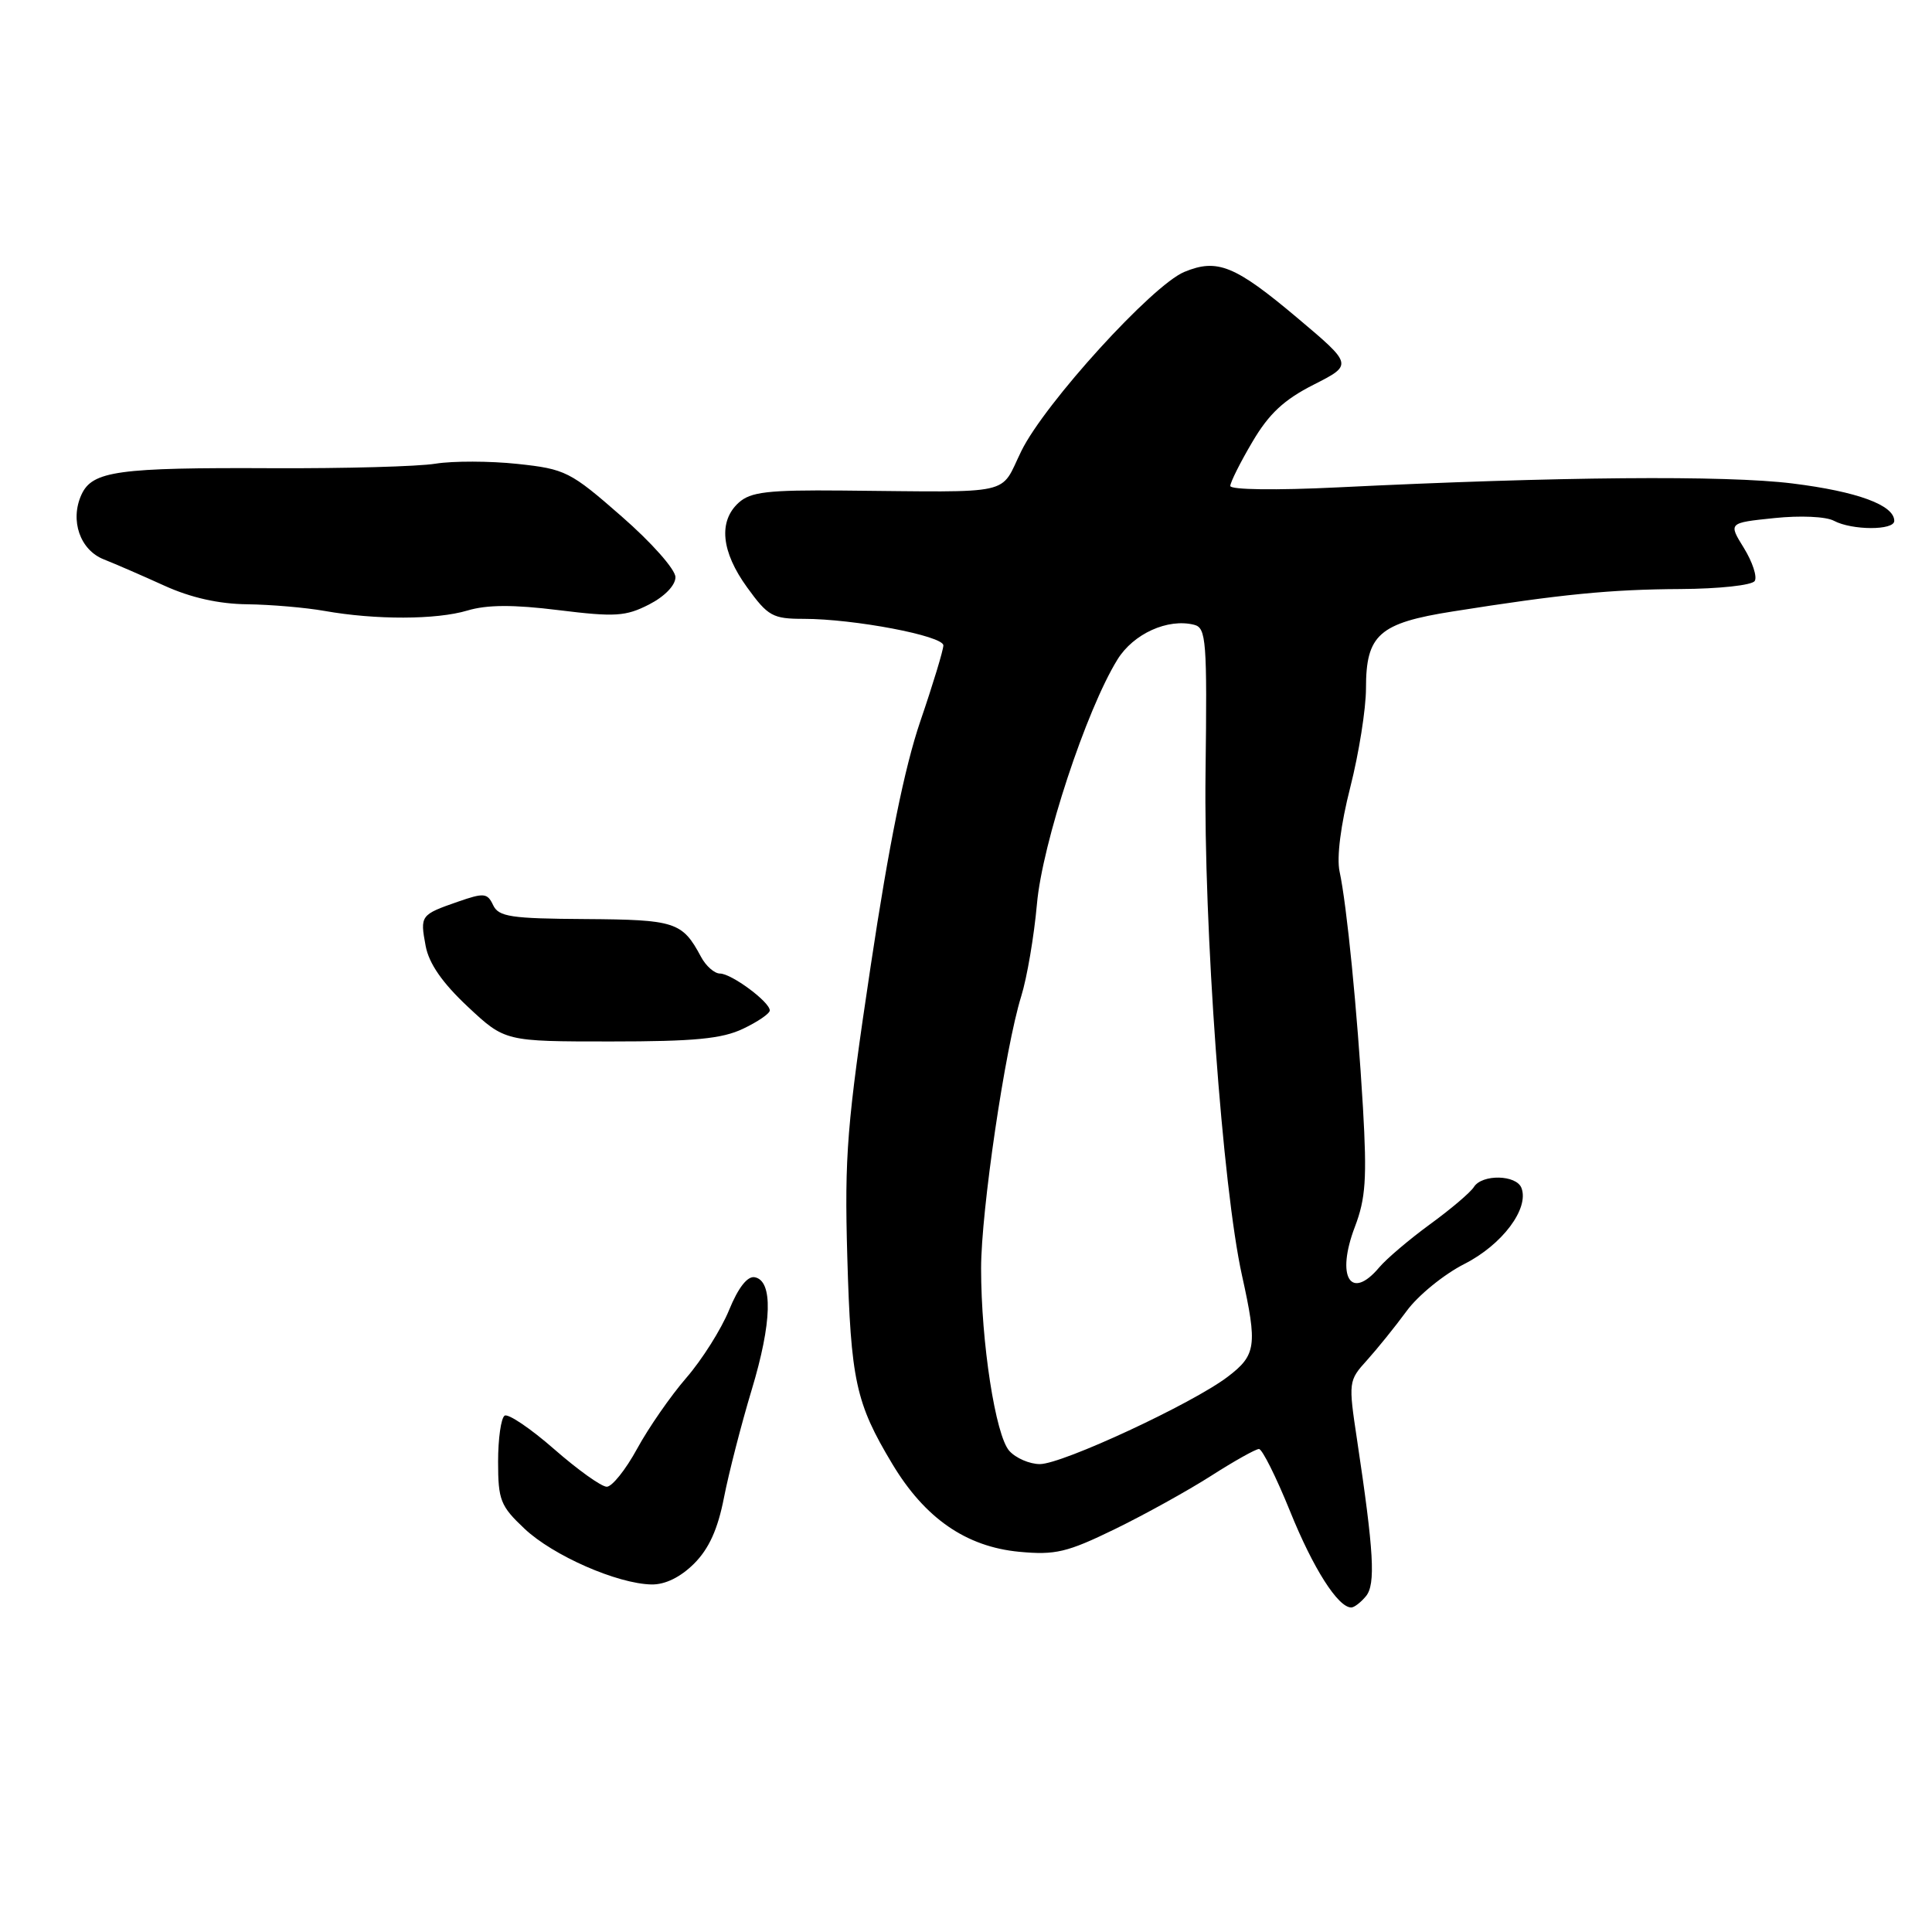 <?xml version="1.0" encoding="UTF-8" standalone="no"?>
<!DOCTYPE svg PUBLIC "-//W3C//DTD SVG 1.1//EN" "http://www.w3.org/Graphics/SVG/1.1/DTD/svg11.dtd" >
<svg xmlns="http://www.w3.org/2000/svg" xmlns:xlink="http://www.w3.org/1999/xlink" version="1.1" viewBox="0 0 256 256">
 <g >
 <path fill="currentColor"
d=" M 180.99 211.51 C 182.30 209.94 182.05 205.65 179.81 190.74 C 178.66 183.12 178.68 182.94 181.13 180.24 C 182.49 178.73 184.85 175.81 186.37 173.74 C 187.88 171.66 191.34 168.85 194.04 167.48 C 199.05 164.94 202.65 160.14 201.60 157.41 C 200.93 155.65 196.38 155.56 195.30 157.28 C 194.86 157.99 192.25 160.21 189.50 162.21 C 186.75 164.22 183.72 166.79 182.76 167.93 C 178.96 172.45 177.00 169.19 179.53 162.56 C 180.96 158.81 181.14 156.15 180.60 146.77 C 179.84 133.90 178.46 119.91 177.50 115.48 C 177.10 113.63 177.65 109.29 178.92 104.31 C 180.06 99.83 181.00 93.93 181.00 91.19 C 181.00 84.10 182.73 82.56 192.50 81.02 C 206.88 78.74 213.36 78.10 222.69 78.05 C 227.79 78.02 232.16 77.55 232.51 76.98 C 232.86 76.42 232.21 74.46 231.08 72.62 C 229.01 69.28 229.01 69.28 235.09 68.65 C 238.53 68.29 241.96 68.44 243.01 69.01 C 245.40 70.28 251.00 70.30 251.00 69.02 C 251.00 66.93 246.11 65.13 237.50 64.06 C 228.64 62.96 206.42 63.15 177.25 64.58 C 169.07 64.98 163.01 64.90 163.02 64.39 C 163.03 63.90 164.34 61.27 165.95 58.55 C 168.14 54.82 170.14 52.96 174.07 50.97 C 179.27 48.33 179.27 48.33 171.90 42.12 C 163.64 35.17 161.30 34.22 156.93 36.03 C 152.68 37.79 138.44 53.44 135.34 59.75 C 132.40 65.74 134.80 65.21 111.64 65.00 C 101.75 64.91 99.46 65.18 97.89 66.60 C 95.16 69.07 95.56 73.10 99.01 77.85 C 101.76 81.65 102.39 82.00 106.49 82.00 C 113.16 82.00 125.00 84.25 125.00 85.52 C 125.00 86.13 123.63 90.65 121.95 95.56 C 119.86 101.69 117.79 111.88 115.37 128.00 C 112.22 148.98 111.89 153.11 112.27 166.50 C 112.74 182.94 113.38 185.89 118.23 193.97 C 122.55 201.18 128.01 204.95 135.05 205.62 C 139.83 206.07 141.39 205.70 147.70 202.63 C 151.66 200.70 157.40 197.52 160.47 195.56 C 163.53 193.60 166.39 192.00 166.82 192.00 C 167.25 192.00 169.10 195.71 170.94 200.25 C 173.99 207.81 177.29 213.00 179.05 213.00 C 179.44 213.00 180.31 212.33 180.99 211.51 Z  M 91.97 207.19 C 93.95 205.21 95.12 202.61 95.93 198.44 C 96.57 195.17 98.22 188.75 99.60 184.17 C 102.30 175.23 102.45 169.69 100.00 169.24 C 99.04 169.06 97.82 170.62 96.61 173.58 C 95.57 176.13 93.02 180.17 90.94 182.57 C 88.86 184.97 85.93 189.20 84.42 191.97 C 82.91 194.74 81.10 197.00 80.40 197.00 C 79.69 197.00 76.56 194.76 73.43 192.02 C 70.30 189.28 67.35 187.29 66.87 187.58 C 66.39 187.88 66.00 190.63 66.00 193.69 C 66.00 198.76 66.31 199.56 69.50 202.56 C 73.28 206.13 81.79 209.86 86.33 209.95 C 88.14 209.98 90.16 208.99 91.97 207.19 Z  M 98.47 136.31 C 100.41 135.39 102.00 134.30 102.00 133.89 C 102.00 132.76 96.92 129.00 95.40 129.00 C 94.67 129.00 93.53 128.00 92.88 126.77 C 90.41 122.16 89.50 121.86 77.59 121.78 C 67.67 121.72 66.07 121.48 65.34 119.93 C 64.58 118.32 64.13 118.28 60.68 119.48 C 55.71 121.21 55.65 121.30 56.40 125.34 C 56.84 127.68 58.61 130.23 61.98 133.39 C 66.91 138.00 66.91 138.00 80.92 138.00 C 92.00 138.00 95.67 137.65 98.47 136.31 Z  M 61.93 80.90 C 64.54 80.12 68.01 80.10 74.04 80.85 C 81.51 81.77 82.91 81.68 86.00 80.10 C 88.07 79.04 89.50 77.56 89.50 76.48 C 89.50 75.46 86.34 71.89 82.36 68.42 C 75.56 62.47 74.92 62.15 68.57 61.47 C 64.91 61.08 60.02 61.07 57.71 61.44 C 55.39 61.82 45.69 62.08 36.14 62.04 C 15.60 61.94 12.23 62.40 10.79 65.55 C 9.24 68.96 10.61 72.90 13.78 74.13 C 15.27 74.72 18.87 76.28 21.77 77.60 C 25.26 79.19 28.98 80.03 32.77 80.07 C 35.92 80.11 40.52 80.51 43.00 80.95 C 49.76 82.15 57.82 82.13 61.93 80.90 Z  M 133.74 192.25 C 131.91 190.22 130.00 177.86 130.00 168.07 C 130.00 160.46 133.18 138.88 135.32 132.00 C 136.09 129.53 137.02 124.03 137.40 119.79 C 138.10 111.78 143.93 94.08 148.07 87.39 C 150.18 83.97 154.75 81.90 158.24 82.79 C 159.83 83.19 159.96 84.90 159.74 102.36 C 159.48 122.79 161.99 157.35 164.57 169.00 C 166.63 178.30 166.45 179.56 162.69 182.42 C 158.04 185.97 140.77 194.00 137.79 194.00 C 136.43 194.00 134.60 193.21 133.74 192.25 Z "/>
</g>
</svg>